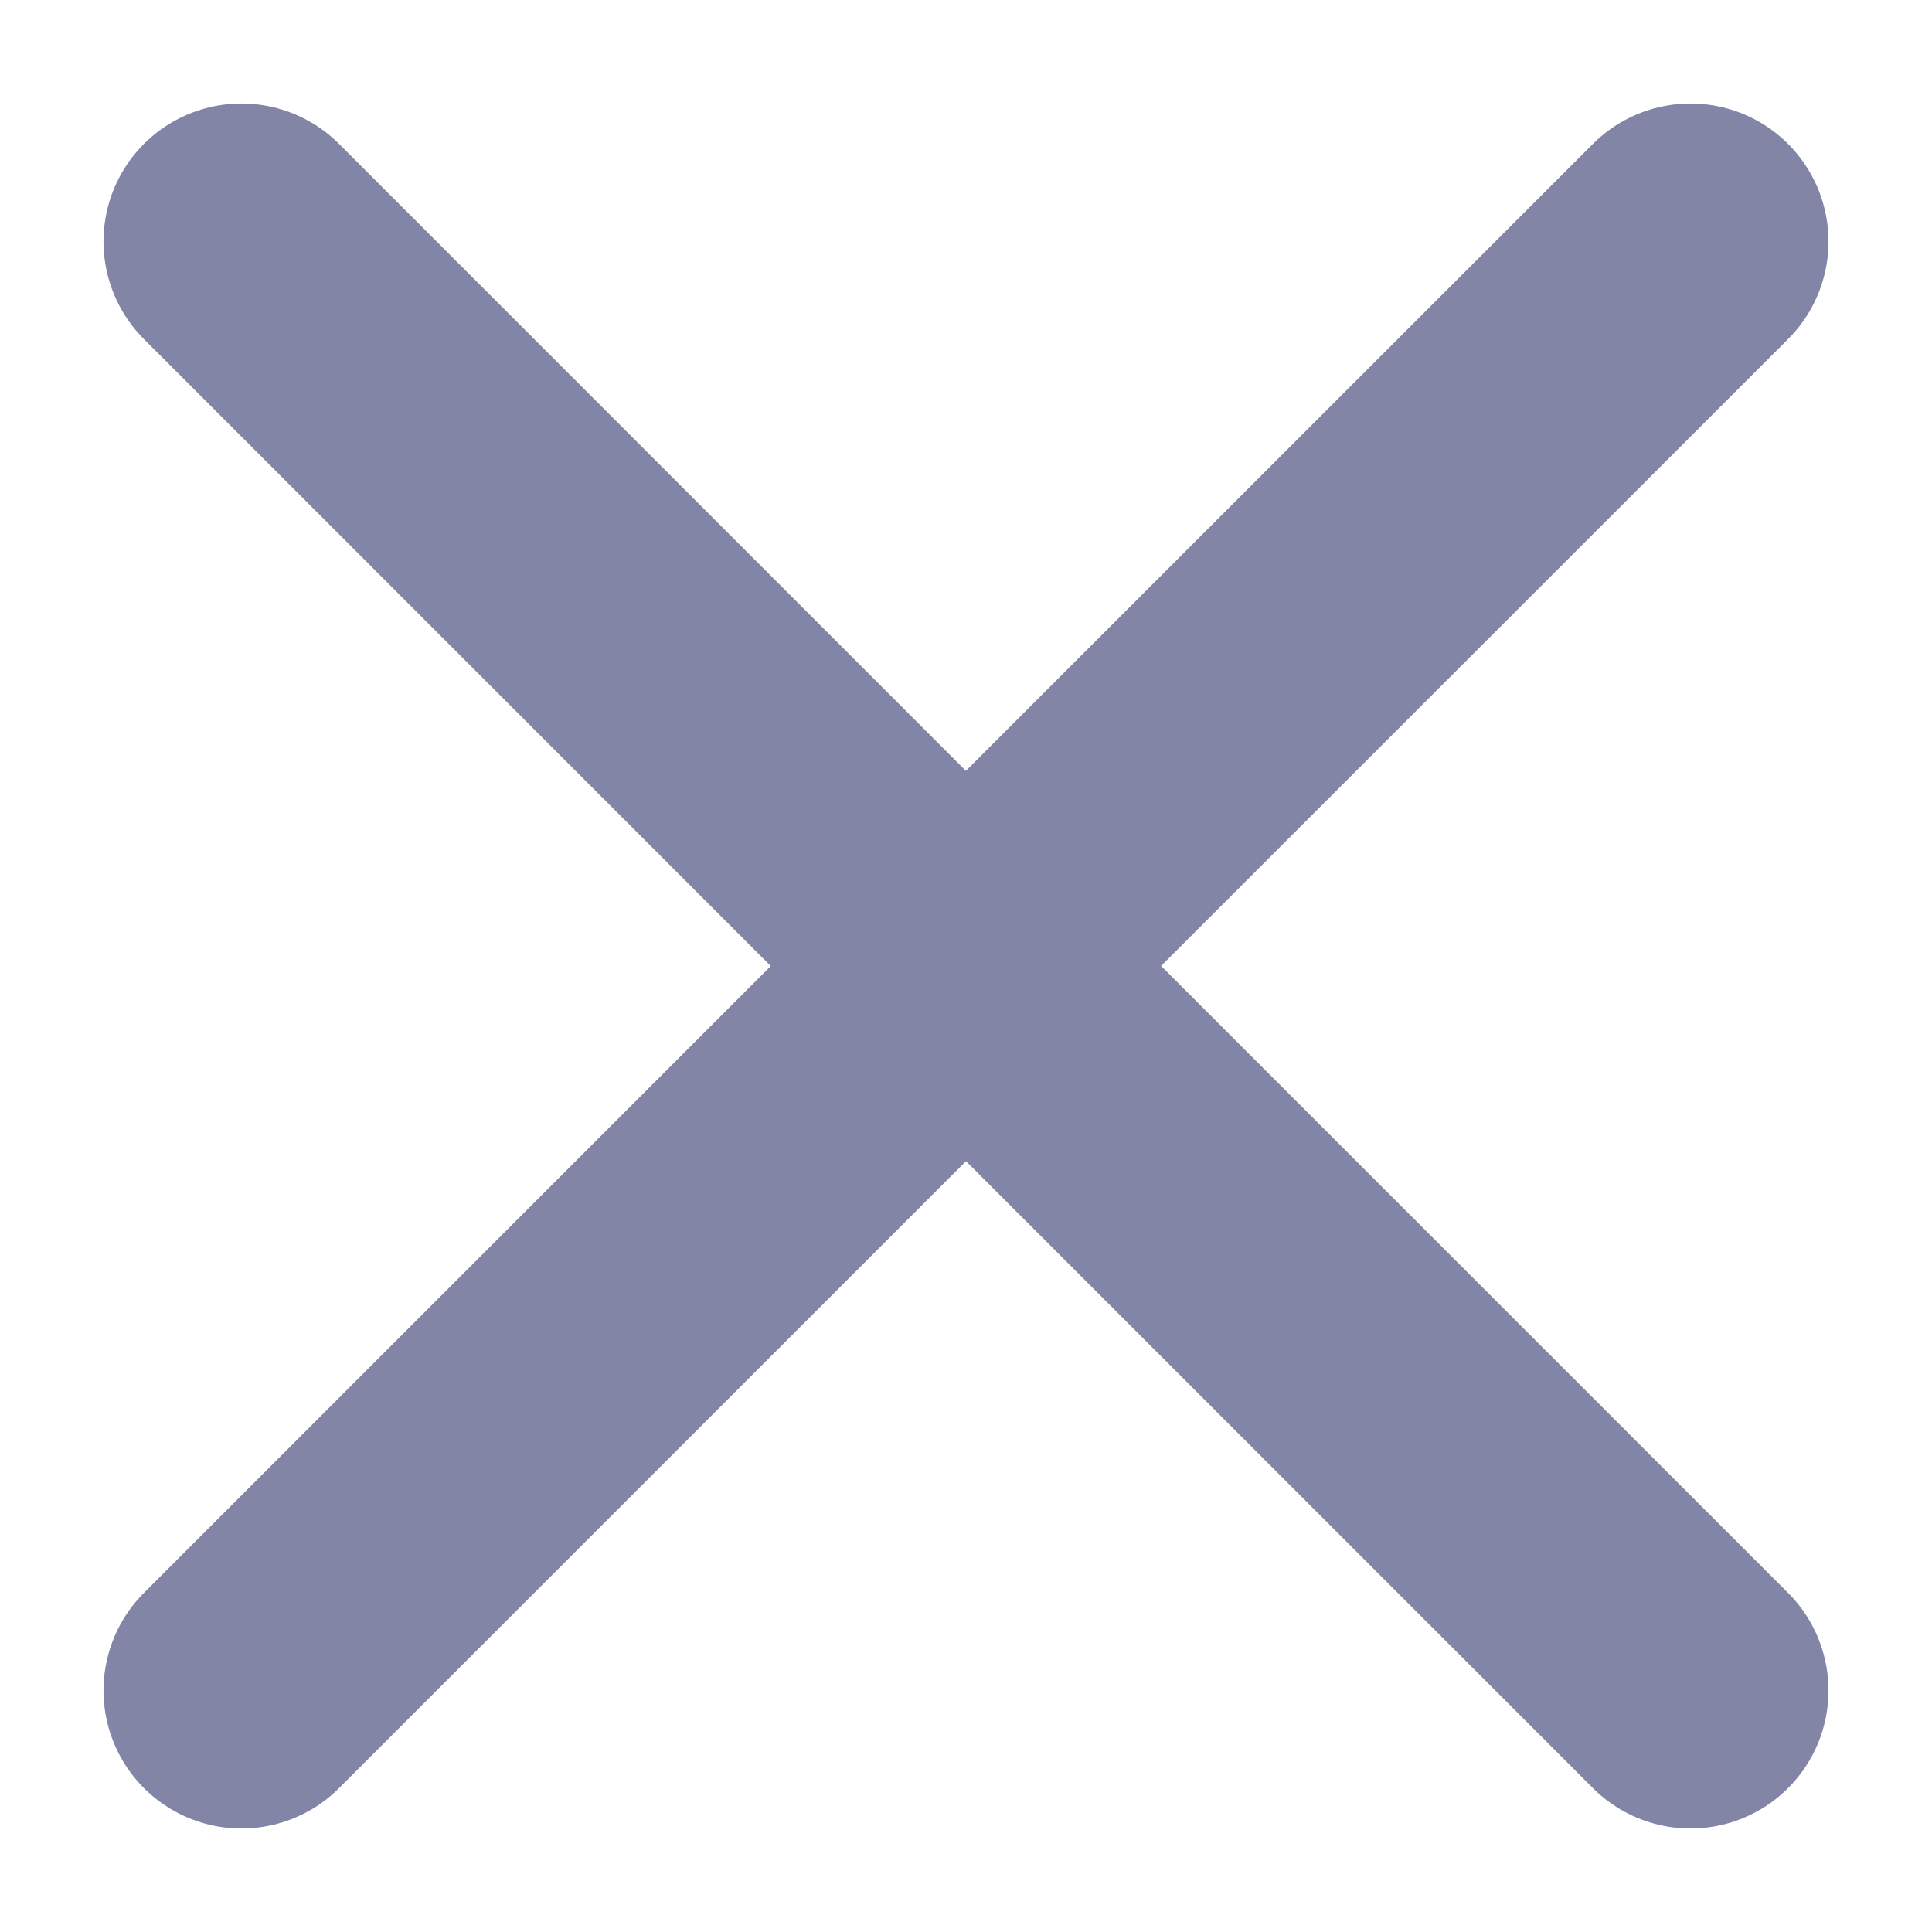 <svg width="14" height="14" viewBox="0 0 14 14" fill="none" xmlns="http://www.w3.org/2000/svg">
<path d="M1.75 12.25L7 7L12.25 12.25M12.25 1.75L6.999 7L1.75 1.75" stroke="#8285A5" stroke-width="2" stroke-linecap="round" stroke-linejoin="round"/>
</svg>
